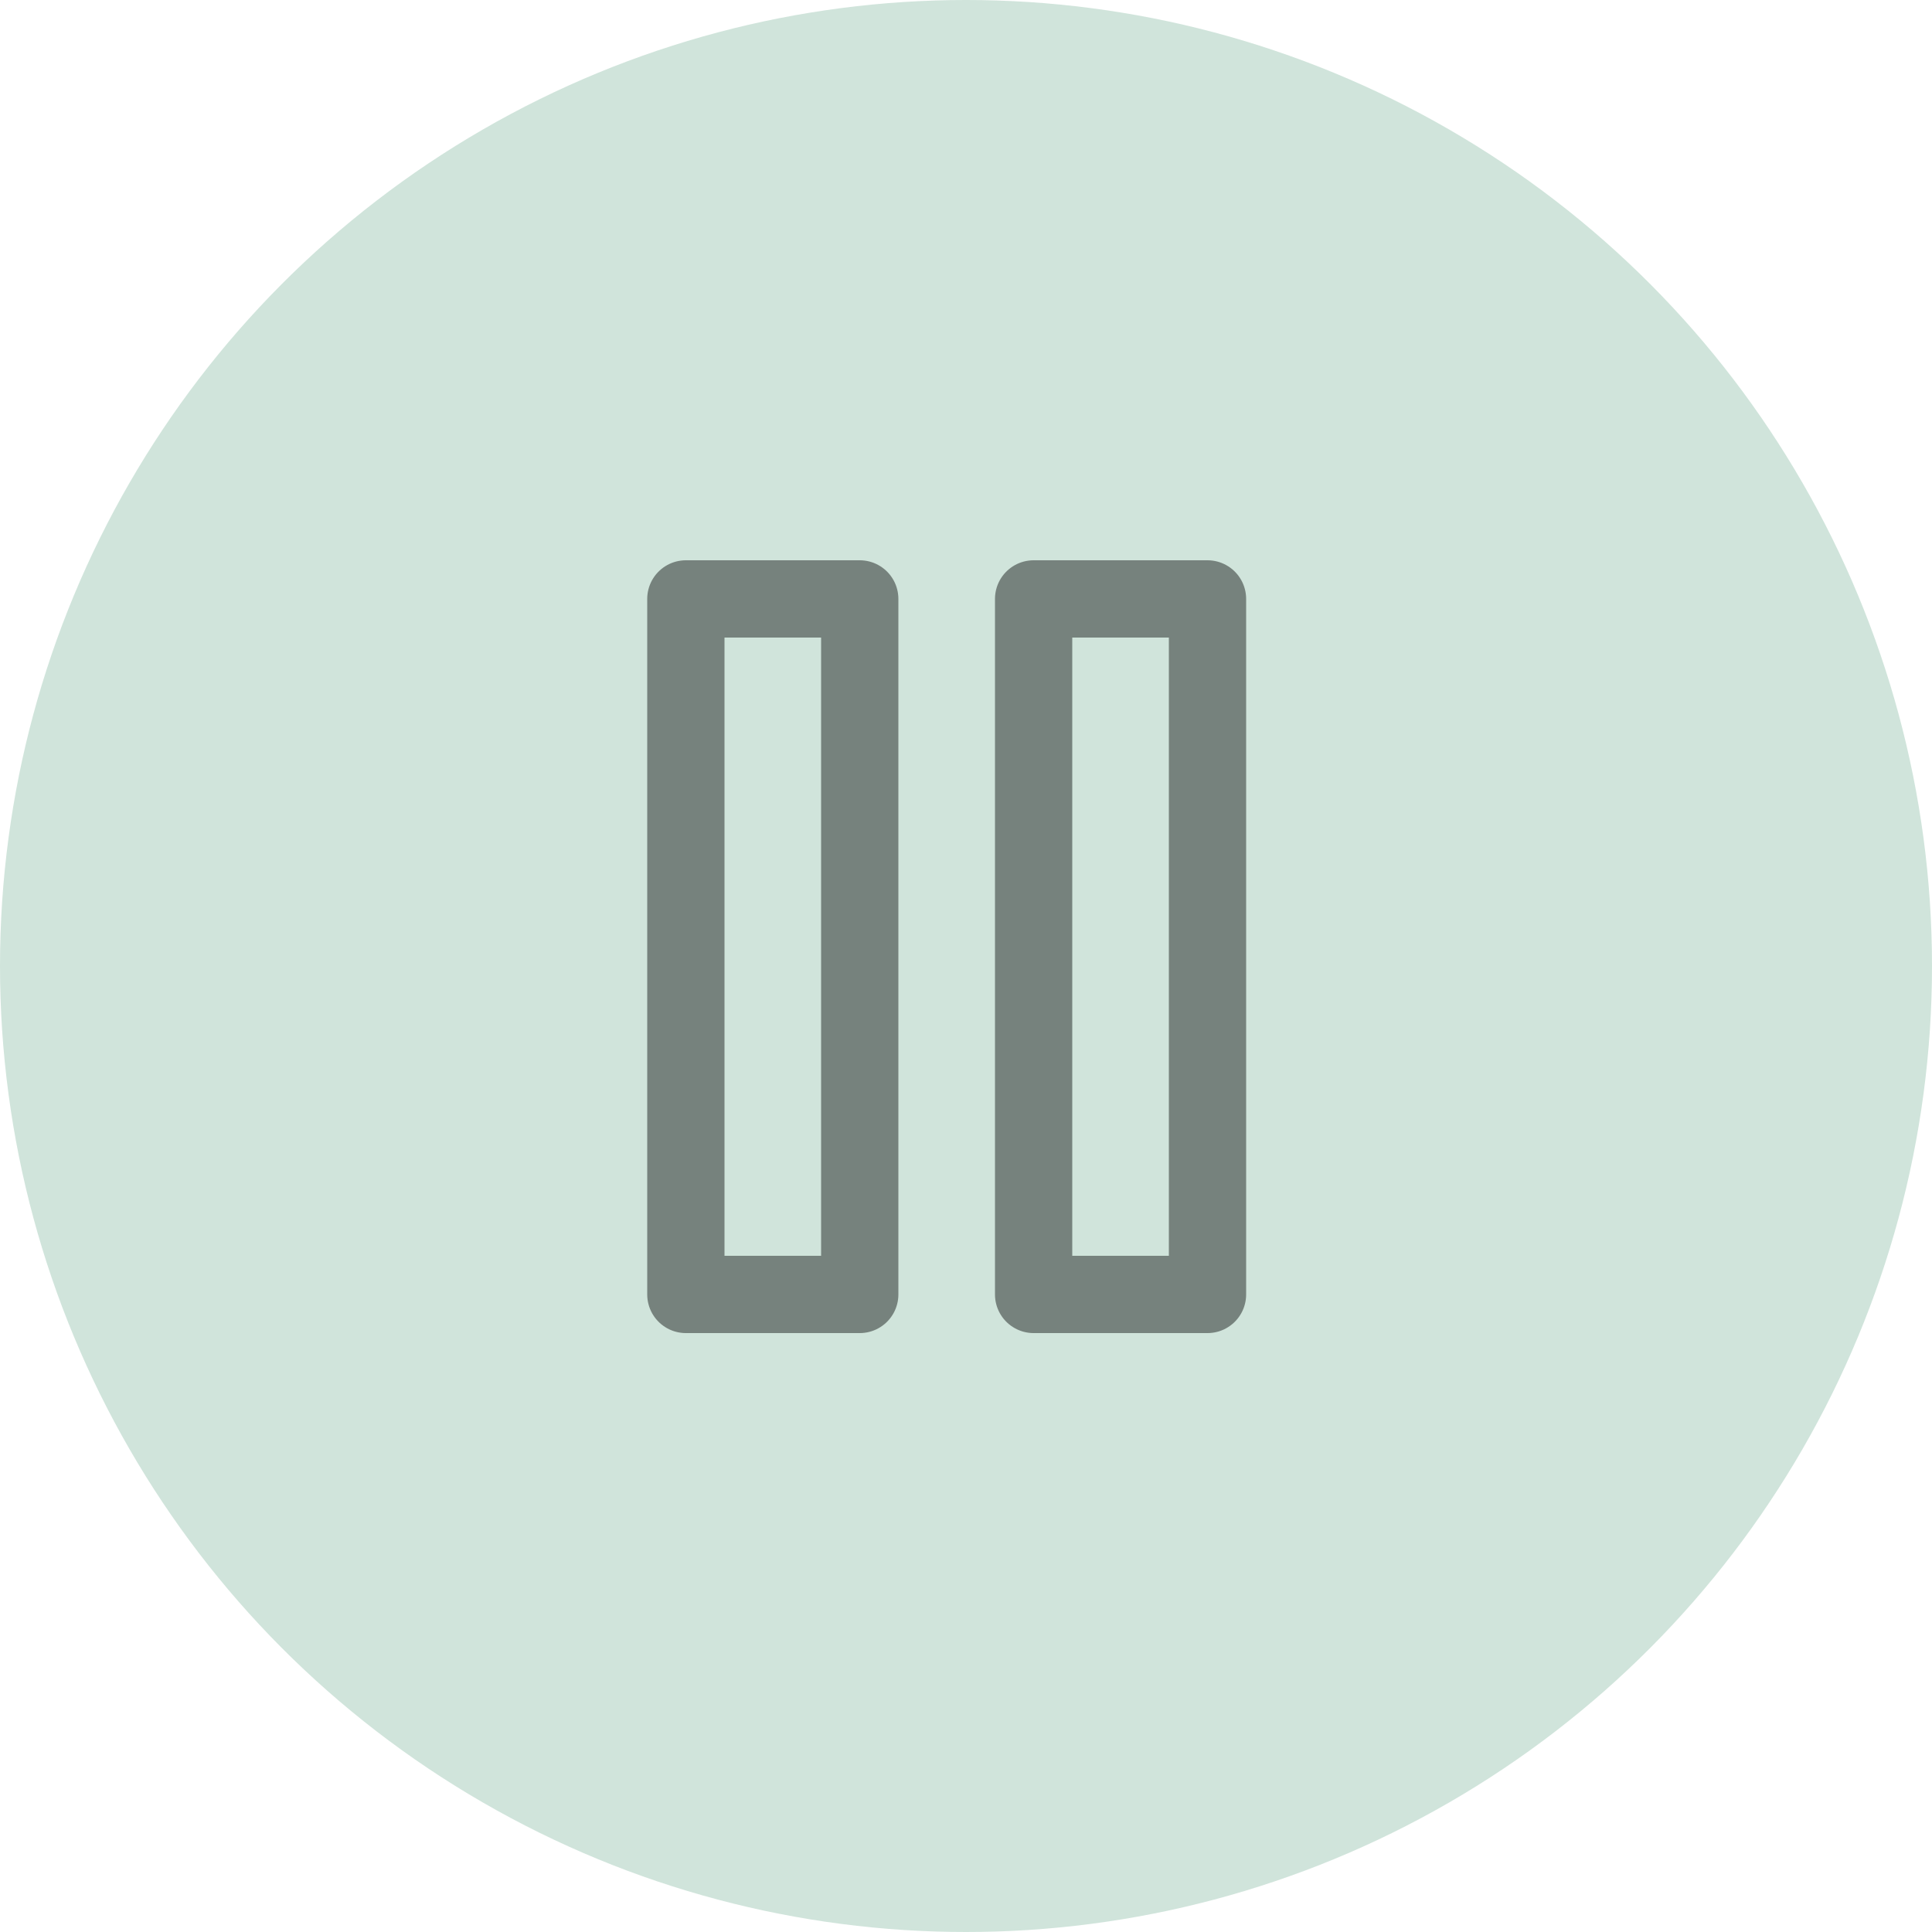 <svg width="50" height="50" viewBox="0 0 50 50" fill="none" xmlns="http://www.w3.org/2000/svg">
<circle cx="25" cy="25" r="25" fill="#69A88D" fill-opacity="0.31"/>
<path d="M31.25 15.5H26.75V33.5H31.25V15.5Z" stroke="black" stroke-opacity="0.43" stroke-width="2" stroke-linecap="round" stroke-linejoin="round"/>
<path d="M22.25 15.5H17.75V33.5H22.25V15.5Z" stroke="black" stroke-opacity="0.43" stroke-width="2" stroke-linecap="round" stroke-linejoin="round"/>
</svg>
